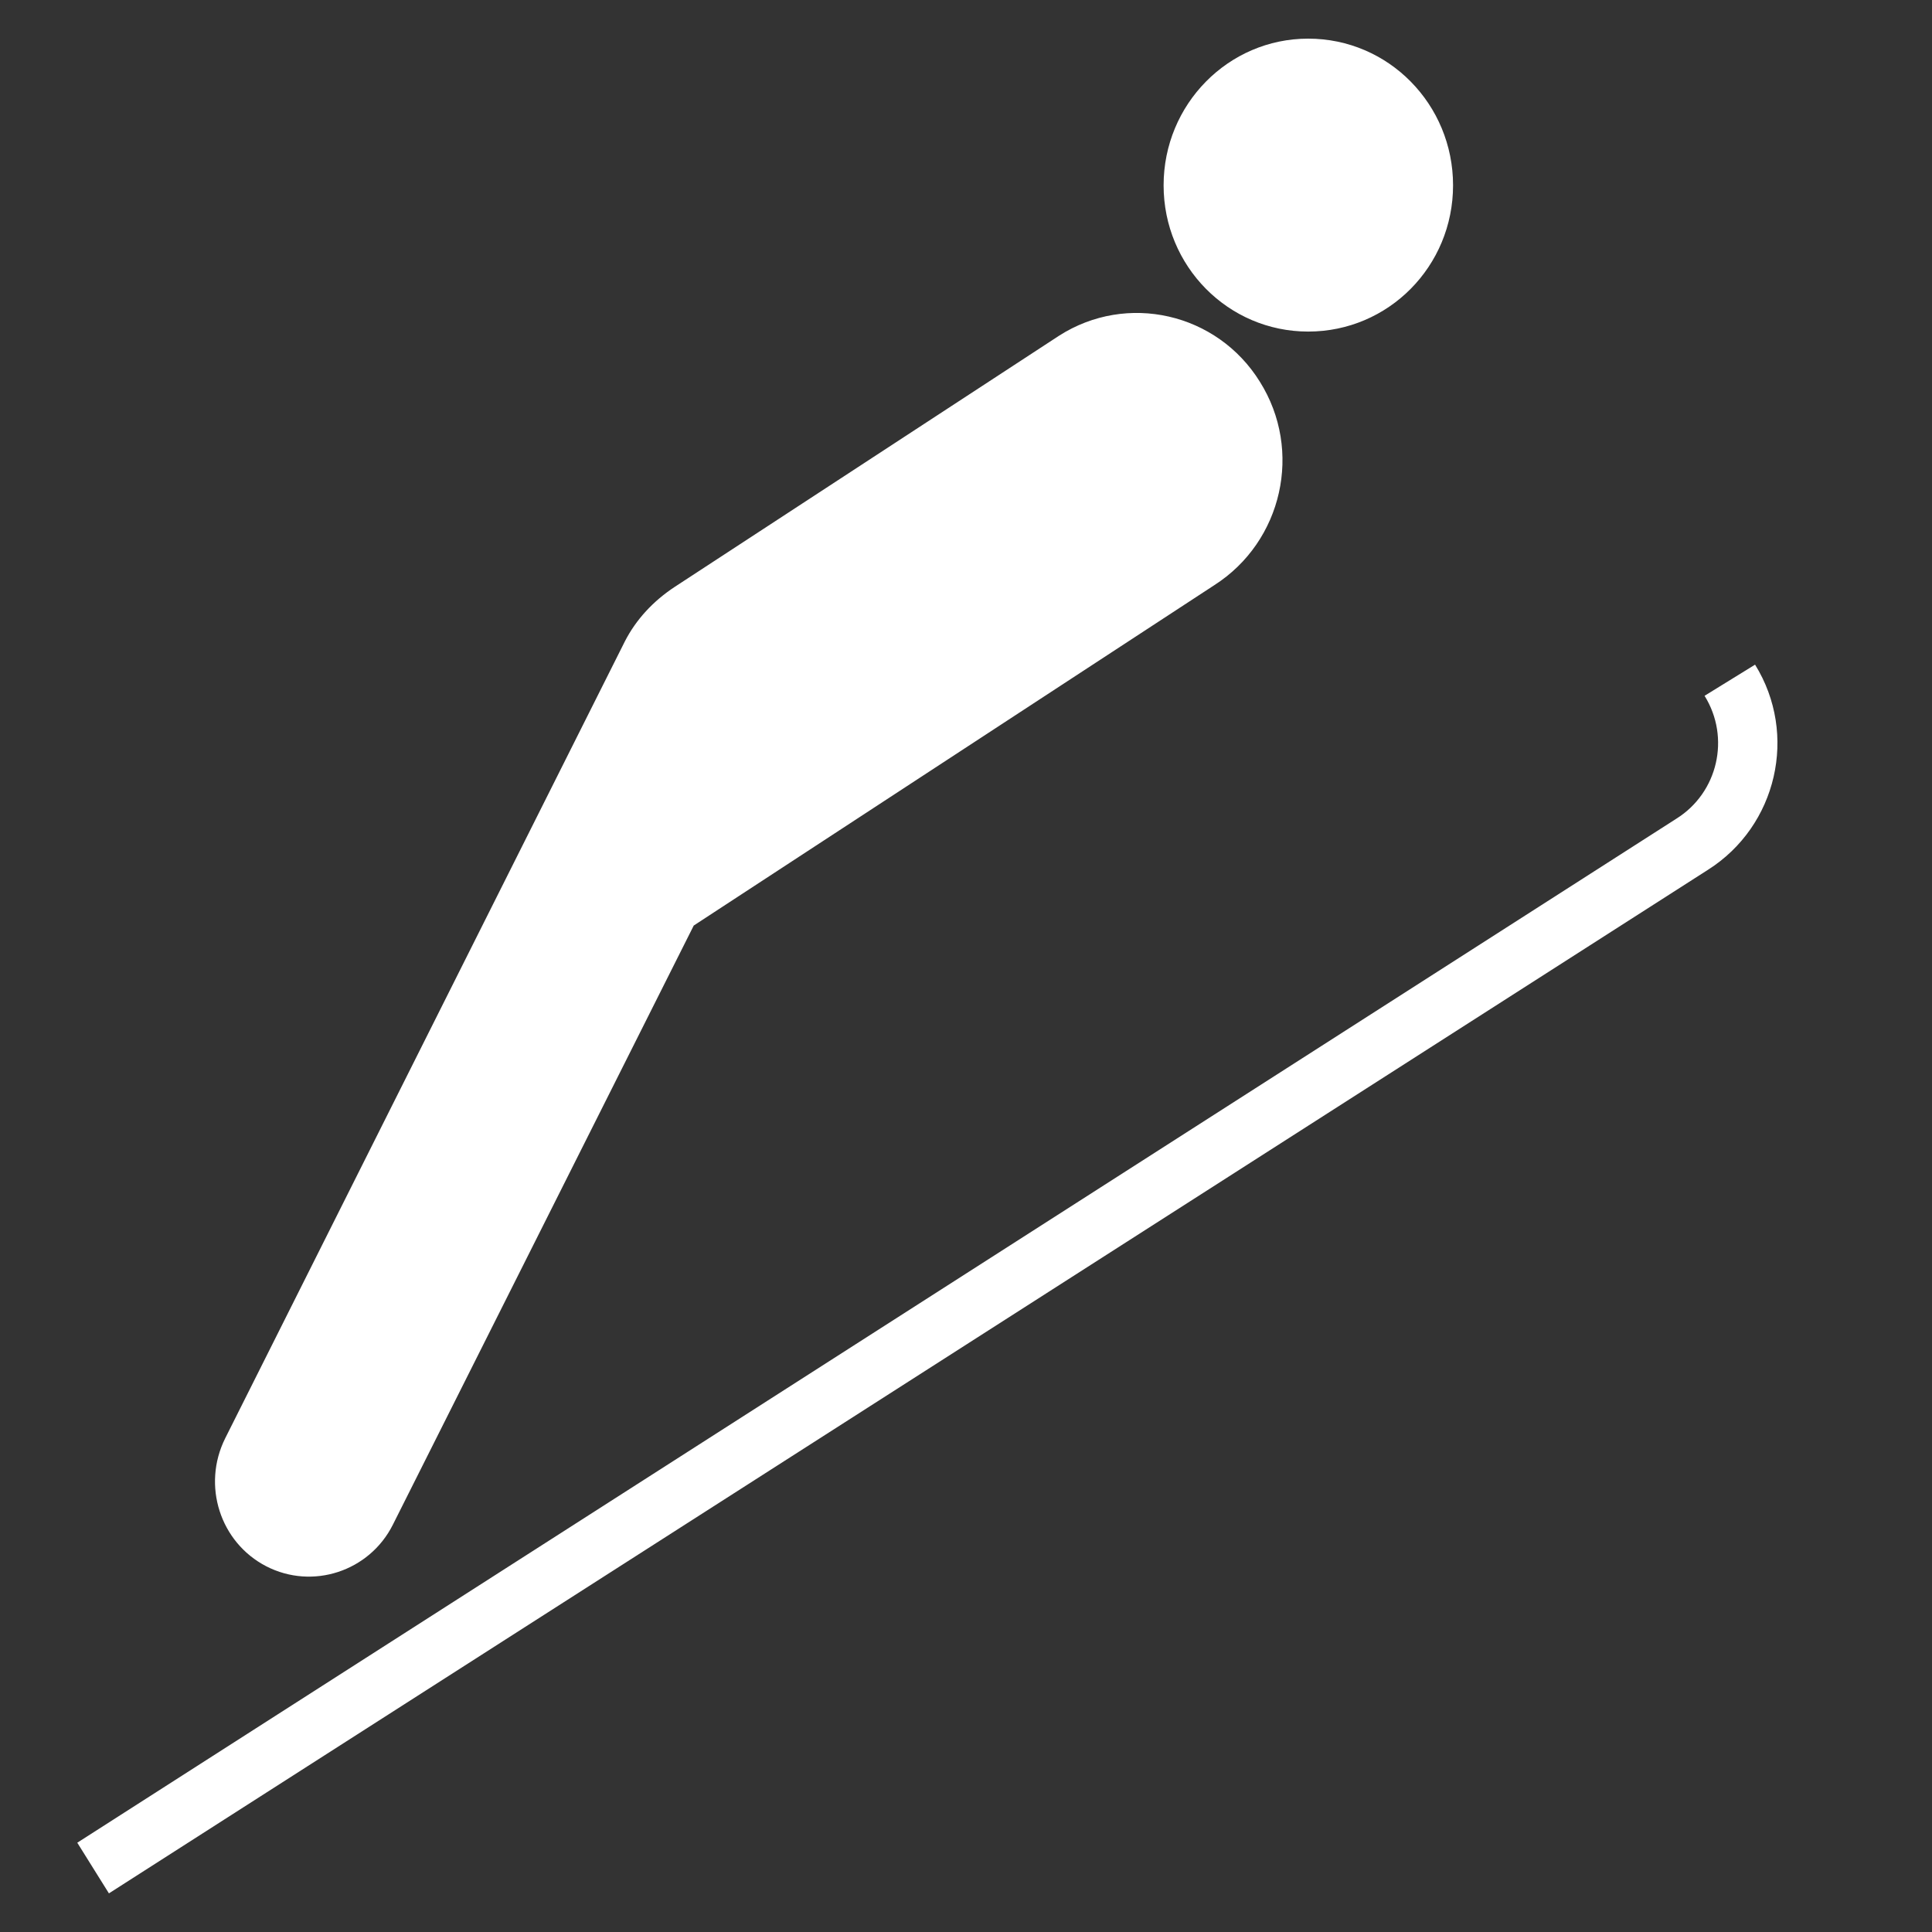 <svg version="1.2" baseProfile="tiny" xmlns="http://www.w3.org/2000/svg" width="50" height="50" viewBox="0 0 50 50" fill="#fff" overflow="inherit"><rect x="0" y="0" width="50" height="50" fill="#333333" stroke="none"/><path d="M33.856 8.581c2.079 0 3.749-1.691 3.749-3.785s-1.669-3.796-3.749-3.796c-2.07 0-3.742 1.702-3.742 3.796s1.672 3.785 3.742 3.785zm-15.902 15.372l13.477-8.812c1.76-1.13 2.292-3.482 1.174-5.262-1.105-1.781-3.441-2.318-5.202-1.187l-9.936 6.493c-.564.37-1.007.852-1.294 1.411l-10.344 20.625c-.609 1.221-.132 2.699 1.063 3.315 1.195.614 2.667.134 3.275-1.076l7.787-15.507zm26.25-1.444c1.782-1.131 2.336-3.504 1.217-5.308l-1.307.806c.675 1.086.344 2.508-.729 3.18l-41.385 26.502.819 1.311 41.385-26.491z"/></svg>
